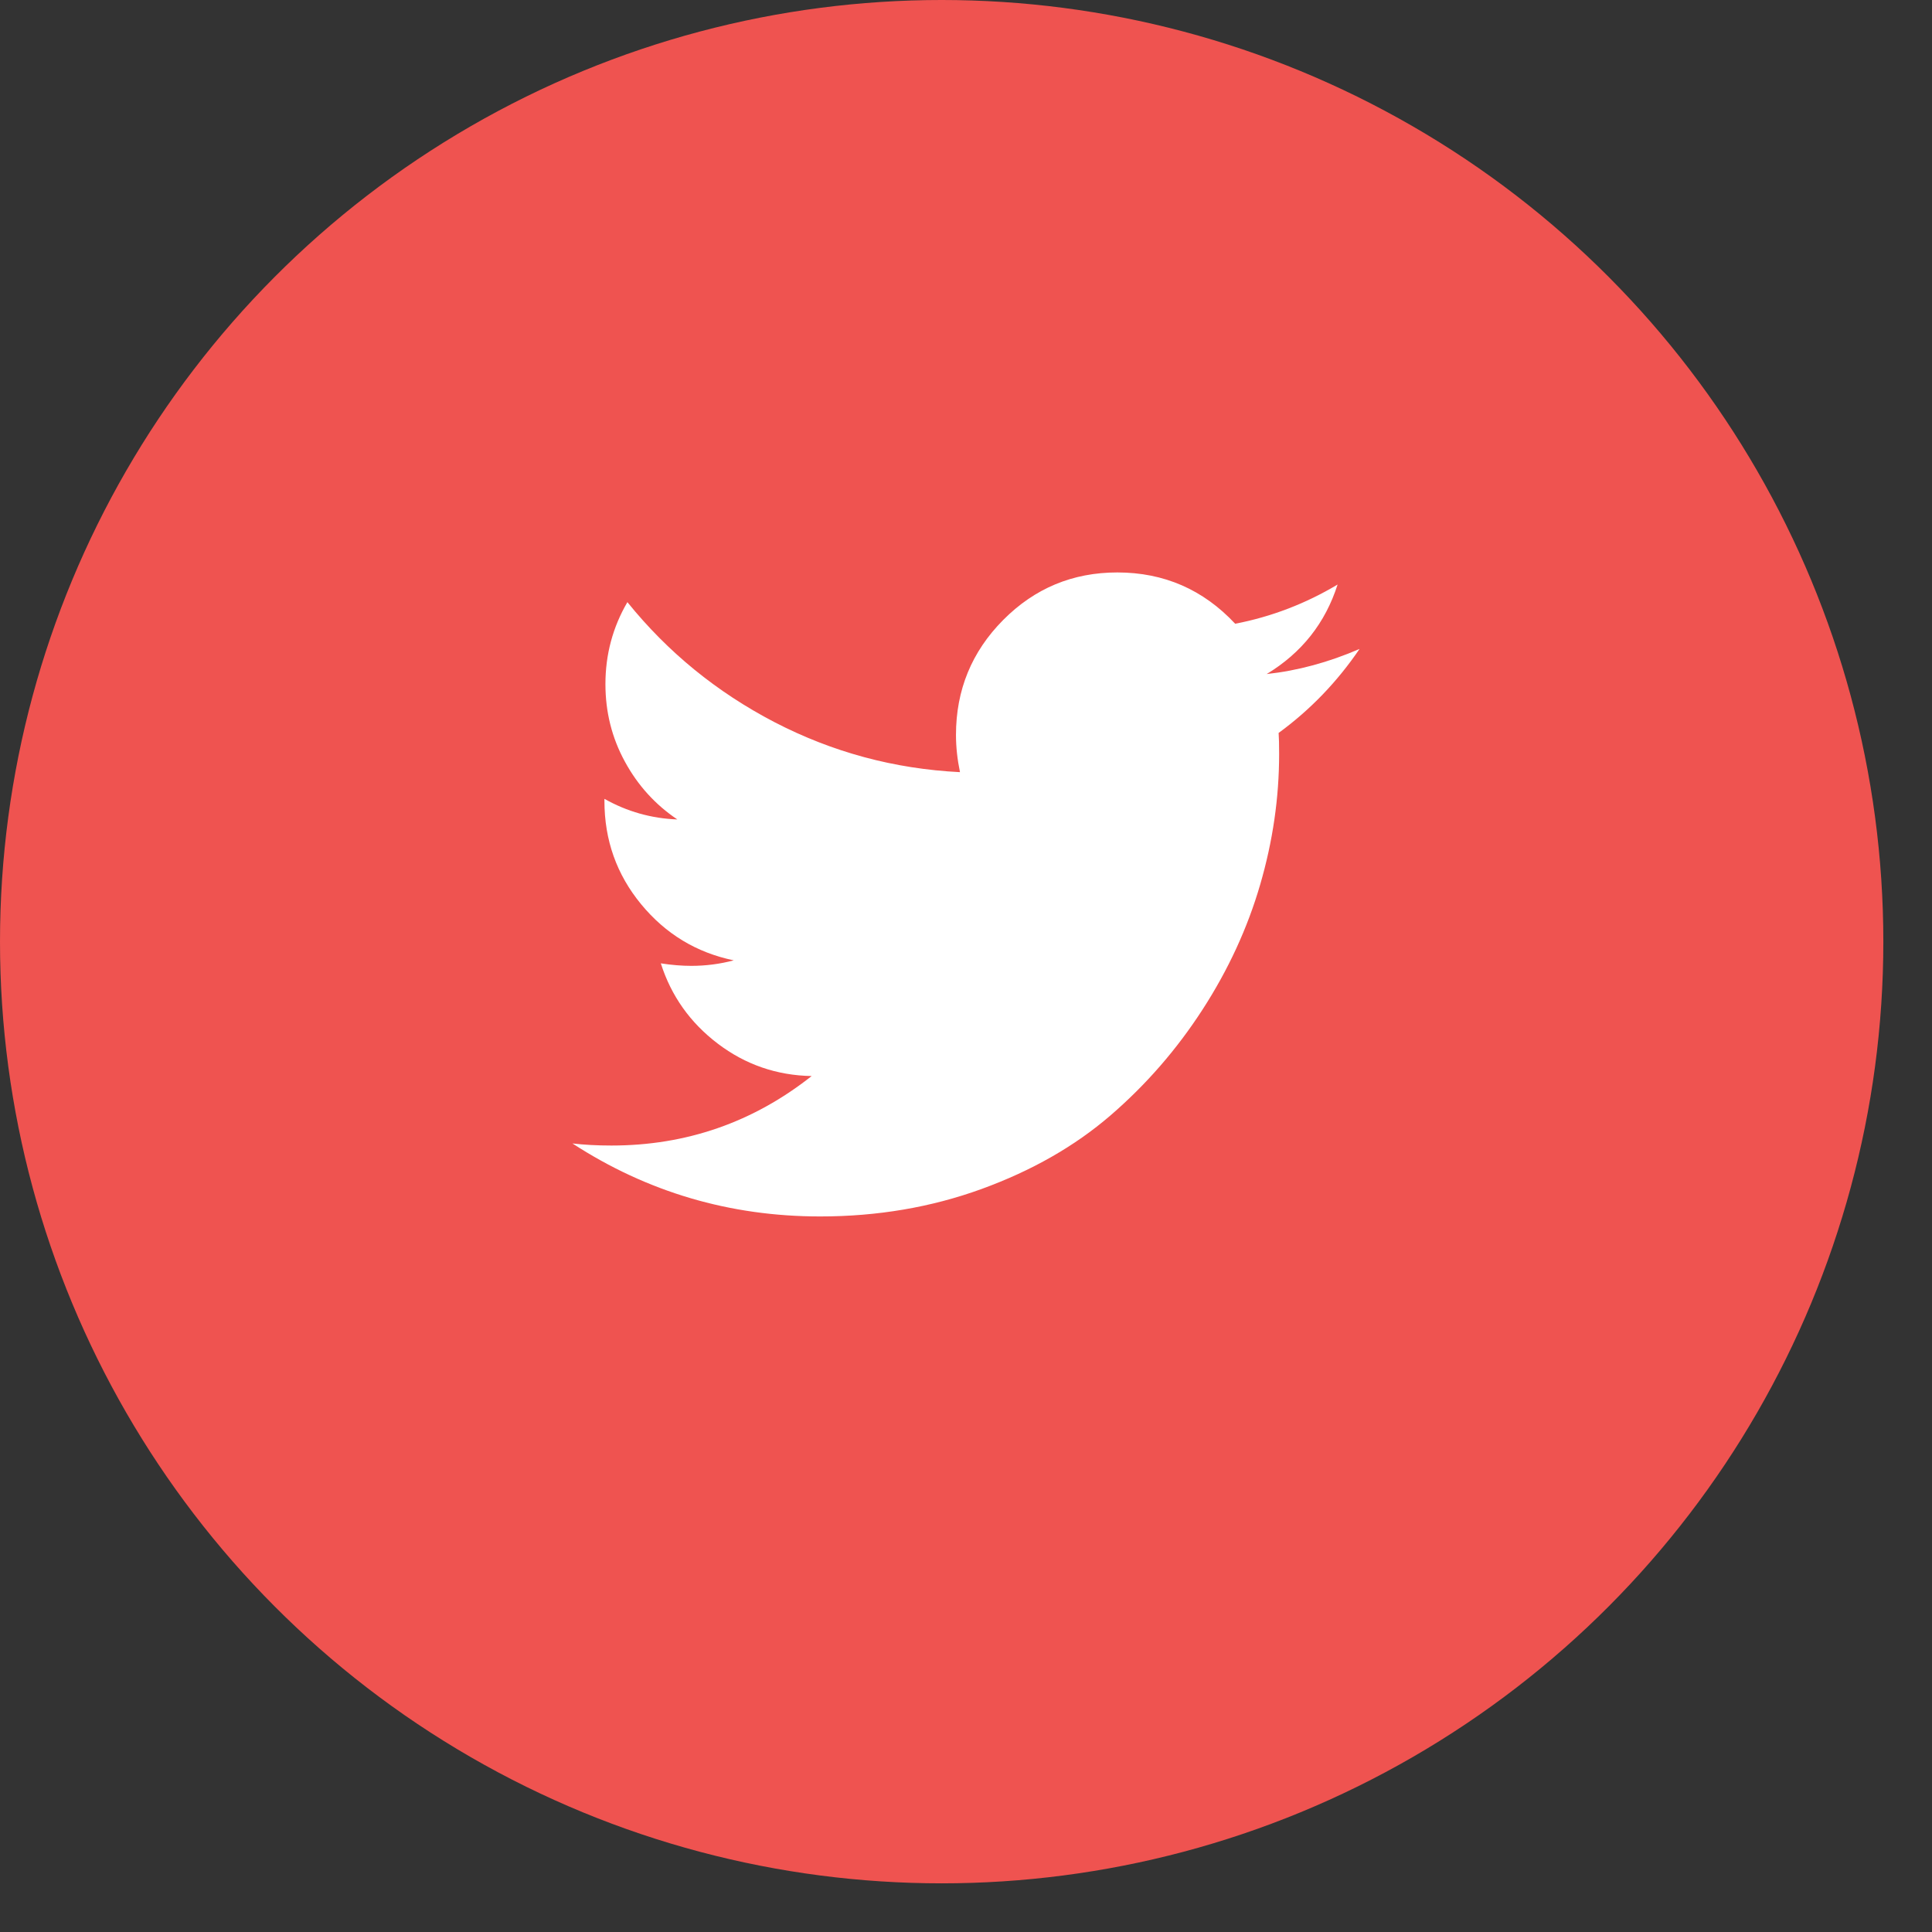 <?xml version="1.0" encoding="UTF-8"?>
<svg width="27px" height="27px" viewBox="0 0 27 27" version="1.1" xmlns="http://www.w3.org/2000/svg" xmlns:xlink="http://www.w3.org/1999/xlink">
    <rect x="0" y="0" width="27" height="27" fill="#333333" stroke="none"/>
    <!-- Generator: Sketch 49.3 (51167) - http://www.bohemiancoding.com/sketch -->
    <desc>Created with Sketch.</desc>
    <defs></defs>
    <g id="Mariogogh_Index" stroke="none" stroke-width="1" fill="none" fill-rule="evenodd">
        <g id="Hove">
            <g id="Group">
                <circle id="Oval-2" fill="#EF5350" cx="13.16" cy="13.16" r="13.16"></circle>
                <path d="M19,9.069 C18.688,9.528 18.311,9.92 17.869,10.243 C17.874,10.309 17.876,10.407 17.876,10.538 C17.876,11.148 17.788,11.756 17.611,12.363 C17.434,12.97 17.166,13.552 16.805,14.11 C16.444,14.668 16.015,15.161 15.517,15.59 C15.019,16.019 14.419,16.361 13.716,16.617 C13.014,16.872 12.262,17 11.462,17 C10.201,17 9.047,16.66 8,15.98 C8.163,15.999 8.344,16.009 8.544,16.009 C9.591,16.009 10.524,15.685 11.343,15.038 C10.855,15.029 10.417,14.878 10.031,14.585 C9.645,14.292 9.38,13.918 9.235,13.463 C9.389,13.487 9.531,13.498 9.661,13.498 C9.861,13.498 10.059,13.473 10.254,13.421 C9.733,13.313 9.302,13.052 8.96,12.637 C8.618,12.222 8.447,11.741 8.447,11.192 L8.447,11.164 C8.763,11.342 9.103,11.438 9.466,11.452 C9.159,11.246 8.914,10.977 8.733,10.644 C8.551,10.311 8.461,9.95 8.461,9.561 C8.461,9.148 8.563,8.766 8.768,8.415 C9.331,9.113 10.016,9.672 10.823,10.092 C11.631,10.511 12.495,10.745 13.416,10.791 C13.379,10.613 13.36,10.44 13.36,10.271 C13.36,9.643 13.58,9.107 14.02,8.664 C14.46,8.221 14.991,8 15.615,8 C16.266,8 16.815,8.239 17.262,8.717 C17.769,8.619 18.246,8.436 18.693,8.169 C18.521,8.708 18.19,9.125 17.702,9.42 C18.135,9.373 18.567,9.256 19,9.069 Z" id="twitter---FontAwesome" fill="#FFFFFF"></path>
            </g>
        </g>
    </g>
</svg>